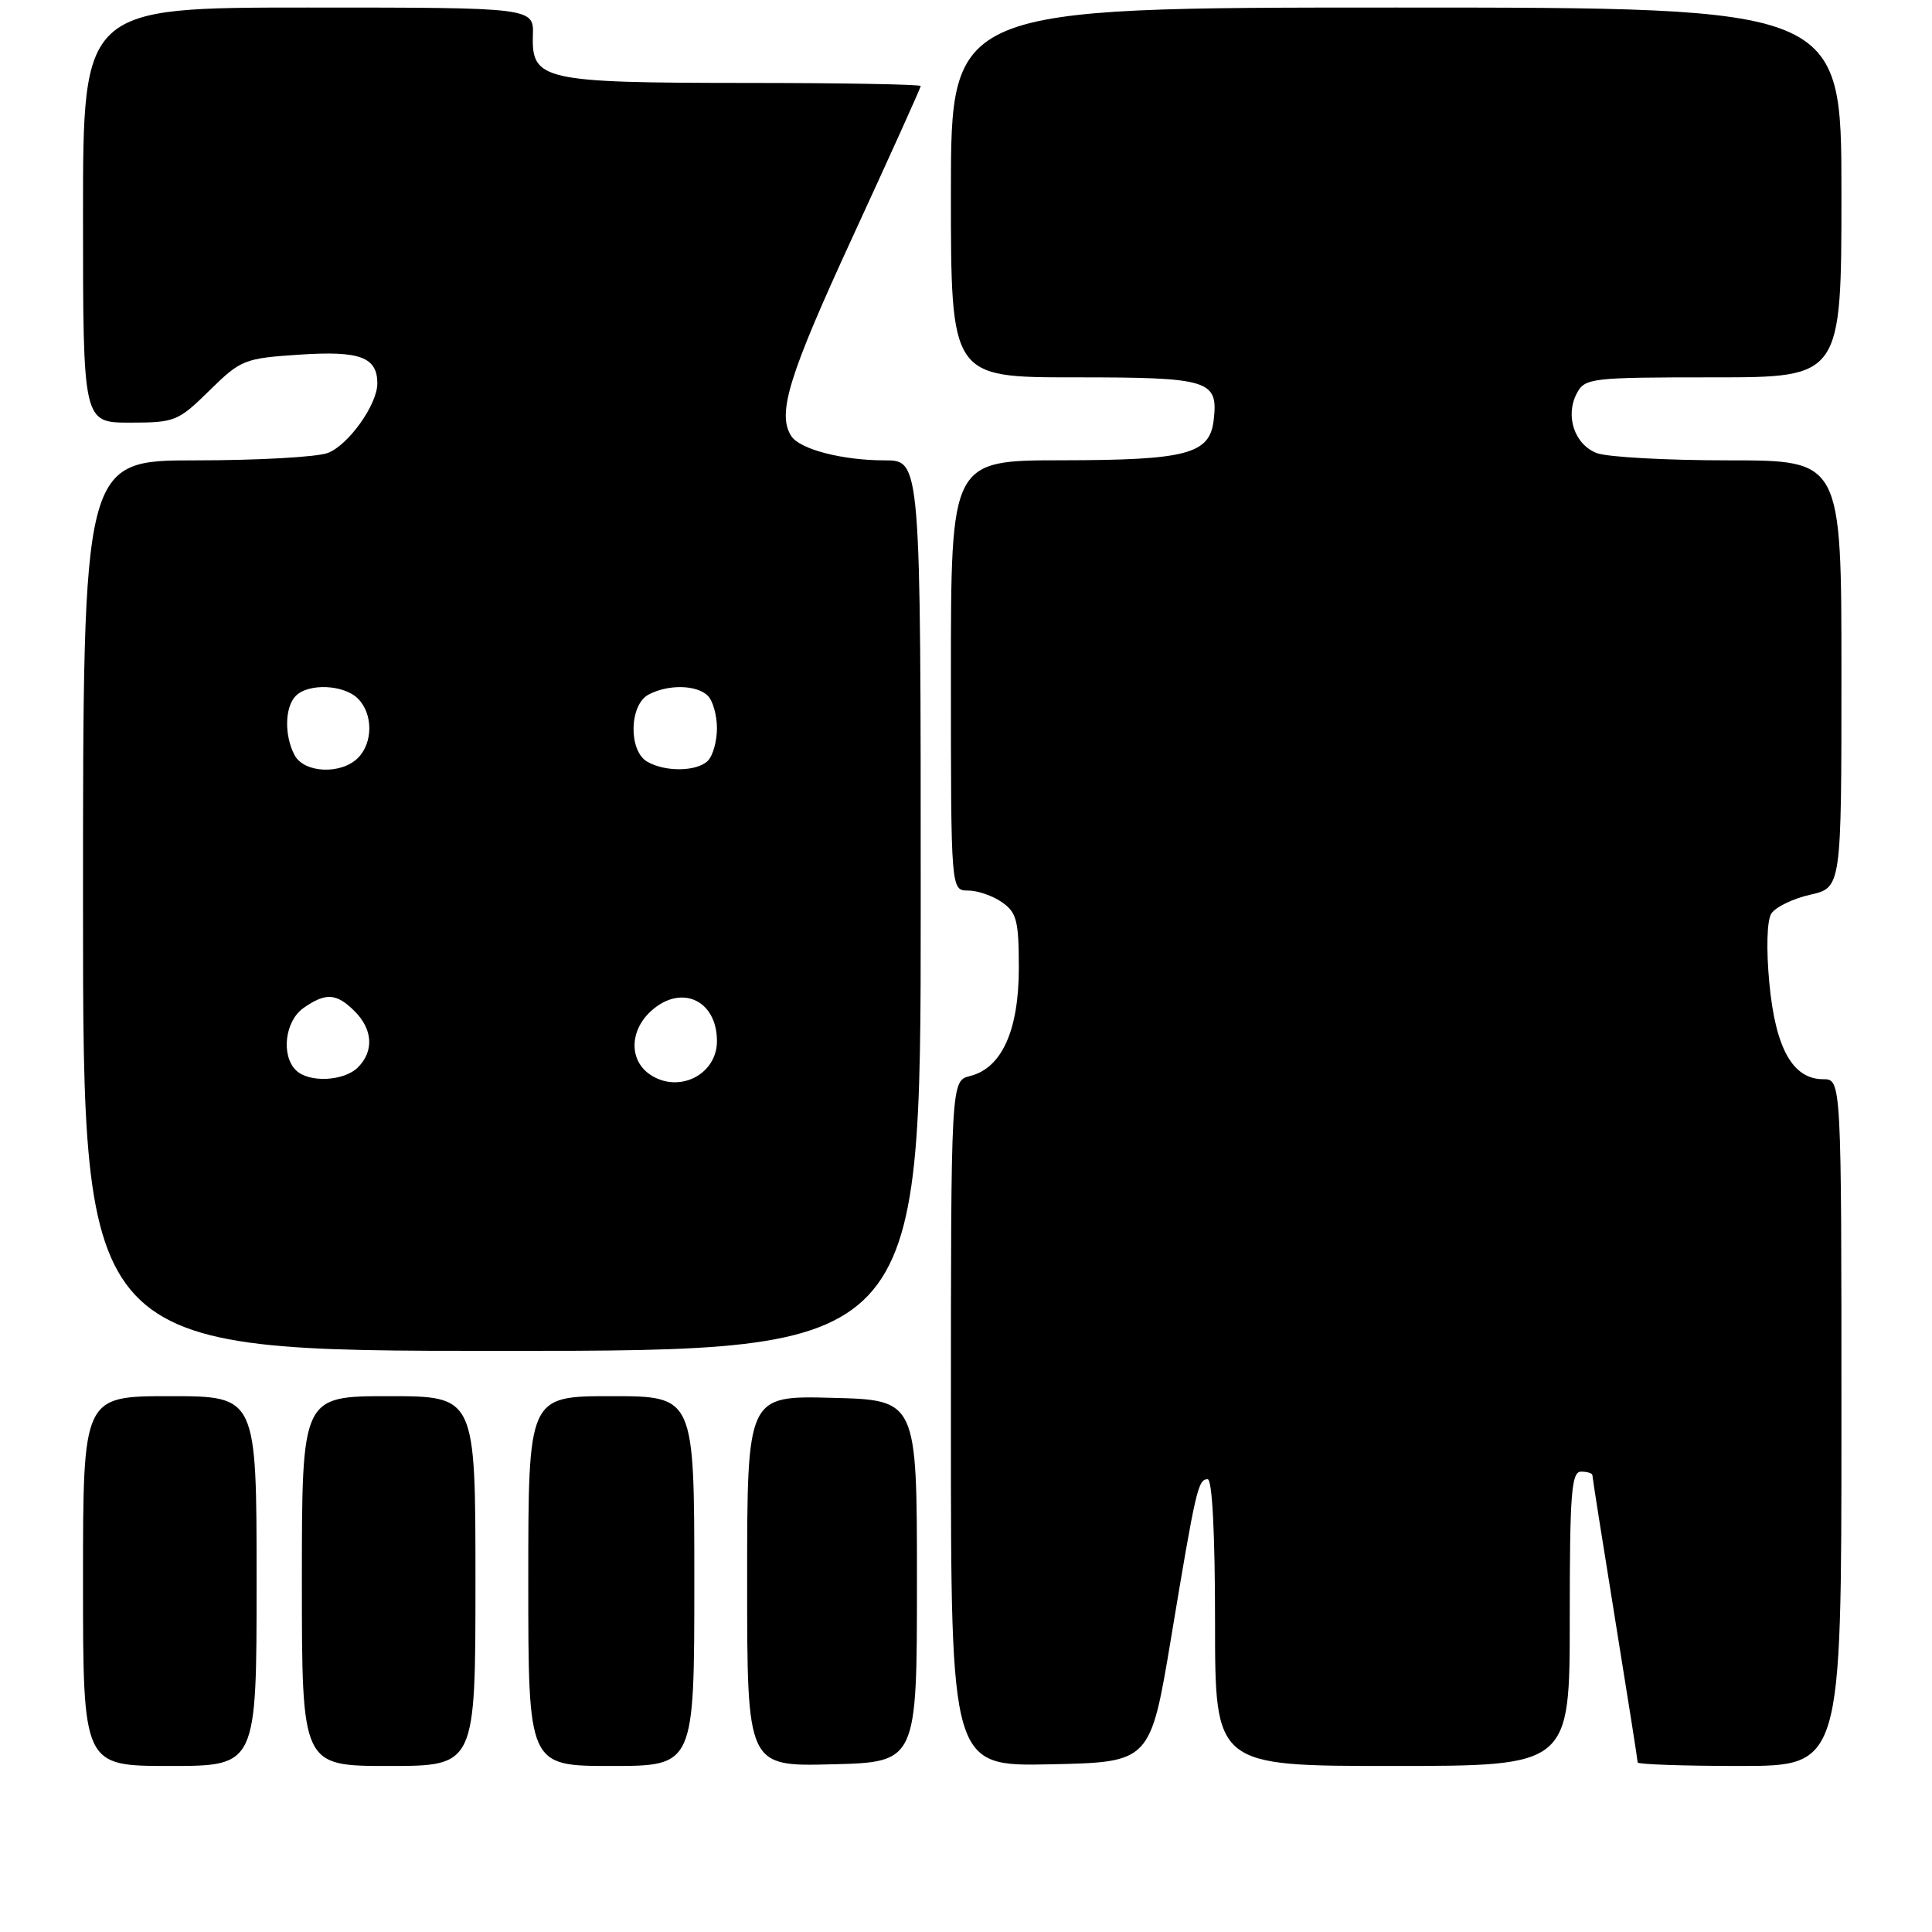 <?xml version="1.0" encoding="UTF-8" standalone="no"?>
<!DOCTYPE svg PUBLIC "-//W3C//DTD SVG 1.1//EN" "http://www.w3.org/Graphics/SVG/1.1/DTD/svg11.dtd" >
<svg xmlns="http://www.w3.org/2000/svg" xmlns:xlink="http://www.w3.org/1999/xlink" version="1.1" viewBox="0 0 256 256">
 <g >
 <path fill="currentColor"
d=" M 34.00 209.50 C 34.00 185.00 34.00 185.00 22.50 185.00 C 11.00 185.00 11.00 185.00 11.00 209.50 C 11.00 234.00 11.00 234.00 22.50 234.00 C 34.00 234.00 34.00 234.00 34.00 209.50 Z  M 63.00 209.50 C 63.00 185.00 63.00 185.00 51.50 185.00 C 40.00 185.00 40.00 185.00 40.00 209.50 C 40.00 234.00 40.00 234.00 51.50 234.00 C 63.00 234.00 63.00 234.00 63.00 209.50 Z  M 92.00 209.50 C 92.00 185.00 92.00 185.00 81.00 185.00 C 70.00 185.00 70.00 185.00 70.00 209.50 C 70.00 234.00 70.00 234.00 81.00 234.00 C 92.00 234.00 92.00 234.00 92.00 209.50 Z  M 121.50 209.50 C 121.50 185.50 121.50 185.50 110.25 185.22 C 99.00 184.93 99.00 184.93 99.00 209.50 C 99.00 234.07 99.00 234.07 110.25 233.78 C 121.50 233.50 121.50 233.50 121.50 209.50 Z  M 155.18 217.00 C 158.45 197.31 158.75 196.00 160.02 196.00 C 160.63 196.00 161.00 203.25 161.00 215.00 C 161.00 234.00 161.00 234.00 184.50 234.00 C 208.00 234.00 208.00 234.00 208.00 214.50 C 208.00 197.83 208.22 195.00 209.50 195.00 C 210.32 195.00 211.00 195.21 211.00 195.47 C 211.00 195.73 212.35 204.30 214.00 214.50 C 215.65 224.70 217.00 233.27 217.00 233.53 C 217.00 233.79 223.07 234.00 230.50 234.00 C 244.00 234.00 244.00 234.00 244.00 188.50 C 244.00 143.00 244.00 143.00 241.57 143.00 C 237.55 143.00 235.26 138.91 234.45 130.29 C 234.02 125.74 234.13 122.01 234.70 121.07 C 235.24 120.21 237.55 119.08 239.84 118.56 C 244.00 117.62 244.00 117.62 244.00 89.31 C 244.00 61.00 244.00 61.00 229.07 61.00 C 220.85 61.00 212.99 60.57 211.59 60.04 C 208.62 58.91 207.35 55.08 208.95 52.09 C 210.02 50.10 210.84 50.00 227.04 50.00 C 244.00 50.00 244.00 50.00 244.00 25.50 C 244.00 1.00 244.00 1.00 185.00 1.00 C 126.00 1.00 126.00 1.00 126.00 25.50 C 126.00 50.00 126.00 50.00 142.38 50.00 C 160.28 50.00 161.44 50.35 160.82 55.67 C 160.30 60.17 157.27 60.97 140.75 60.99 C 126.00 61.00 126.00 61.00 126.00 89.50 C 126.00 118.00 126.00 118.00 128.28 118.00 C 129.53 118.00 131.56 118.70 132.78 119.56 C 134.72 120.92 135.00 122.00 135.00 128.31 C 134.99 136.55 132.74 141.53 128.53 142.58 C 126.00 143.22 126.00 143.22 126.00 188.64 C 126.00 234.06 126.00 234.06 139.22 233.78 C 152.43 233.50 152.43 233.50 155.18 217.00 Z  M 122.00 120.00 C 122.00 61.00 122.00 61.00 117.24 61.00 C 111.59 61.00 105.96 59.53 104.84 57.77 C 102.95 54.80 104.49 49.81 113.00 31.34 C 117.95 20.59 122.00 11.62 122.00 11.40 C 122.00 11.18 111.54 10.99 98.75 10.99 C 71.95 10.97 70.43 10.63 70.61 4.70 C 70.73 1.00 70.73 1.00 40.86 1.00 C 11.00 1.00 11.00 1.00 11.00 28.50 C 11.00 56.00 11.00 56.00 17.21 56.00 C 23.17 56.00 23.60 55.83 27.75 51.75 C 31.93 47.65 32.36 47.48 39.71 46.99 C 47.70 46.46 50.00 47.31 50.00 50.82 C 49.99 53.62 46.16 58.99 43.43 60.02 C 42.02 60.56 34.15 61.00 25.93 61.00 C 11.00 61.00 11.00 61.00 11.00 120.00 C 11.00 179.00 11.00 179.00 66.50 179.00 C 122.00 179.00 122.00 179.00 122.00 120.00 Z  M 86.06 142.33 C 83.37 140.45 83.43 136.61 86.19 134.04 C 90.18 130.32 95.00 132.46 95.00 137.95 C 95.00 142.45 89.84 144.98 86.06 142.33 Z  M 39.20 141.80 C 37.21 139.81 37.77 135.27 40.22 133.56 C 43.16 131.50 44.59 131.59 47.00 134.00 C 49.40 136.40 49.57 139.29 47.43 141.43 C 45.57 143.29 40.90 143.50 39.20 141.80 Z  M 39.04 100.07 C 37.65 97.47 37.73 93.67 39.20 92.20 C 40.90 90.50 45.57 90.71 47.43 92.57 C 49.44 94.59 49.44 98.41 47.43 100.43 C 45.20 102.66 40.31 102.45 39.04 100.07 Z  M 85.75 100.92 C 83.26 99.47 83.38 93.40 85.93 92.04 C 88.53 90.65 92.33 90.73 93.80 92.20 C 94.46 92.86 95.00 94.80 95.00 96.50 C 95.00 98.21 94.46 100.14 93.80 100.80 C 92.35 102.25 88.15 102.32 85.75 100.92 Z "/>
</g>
</svg>